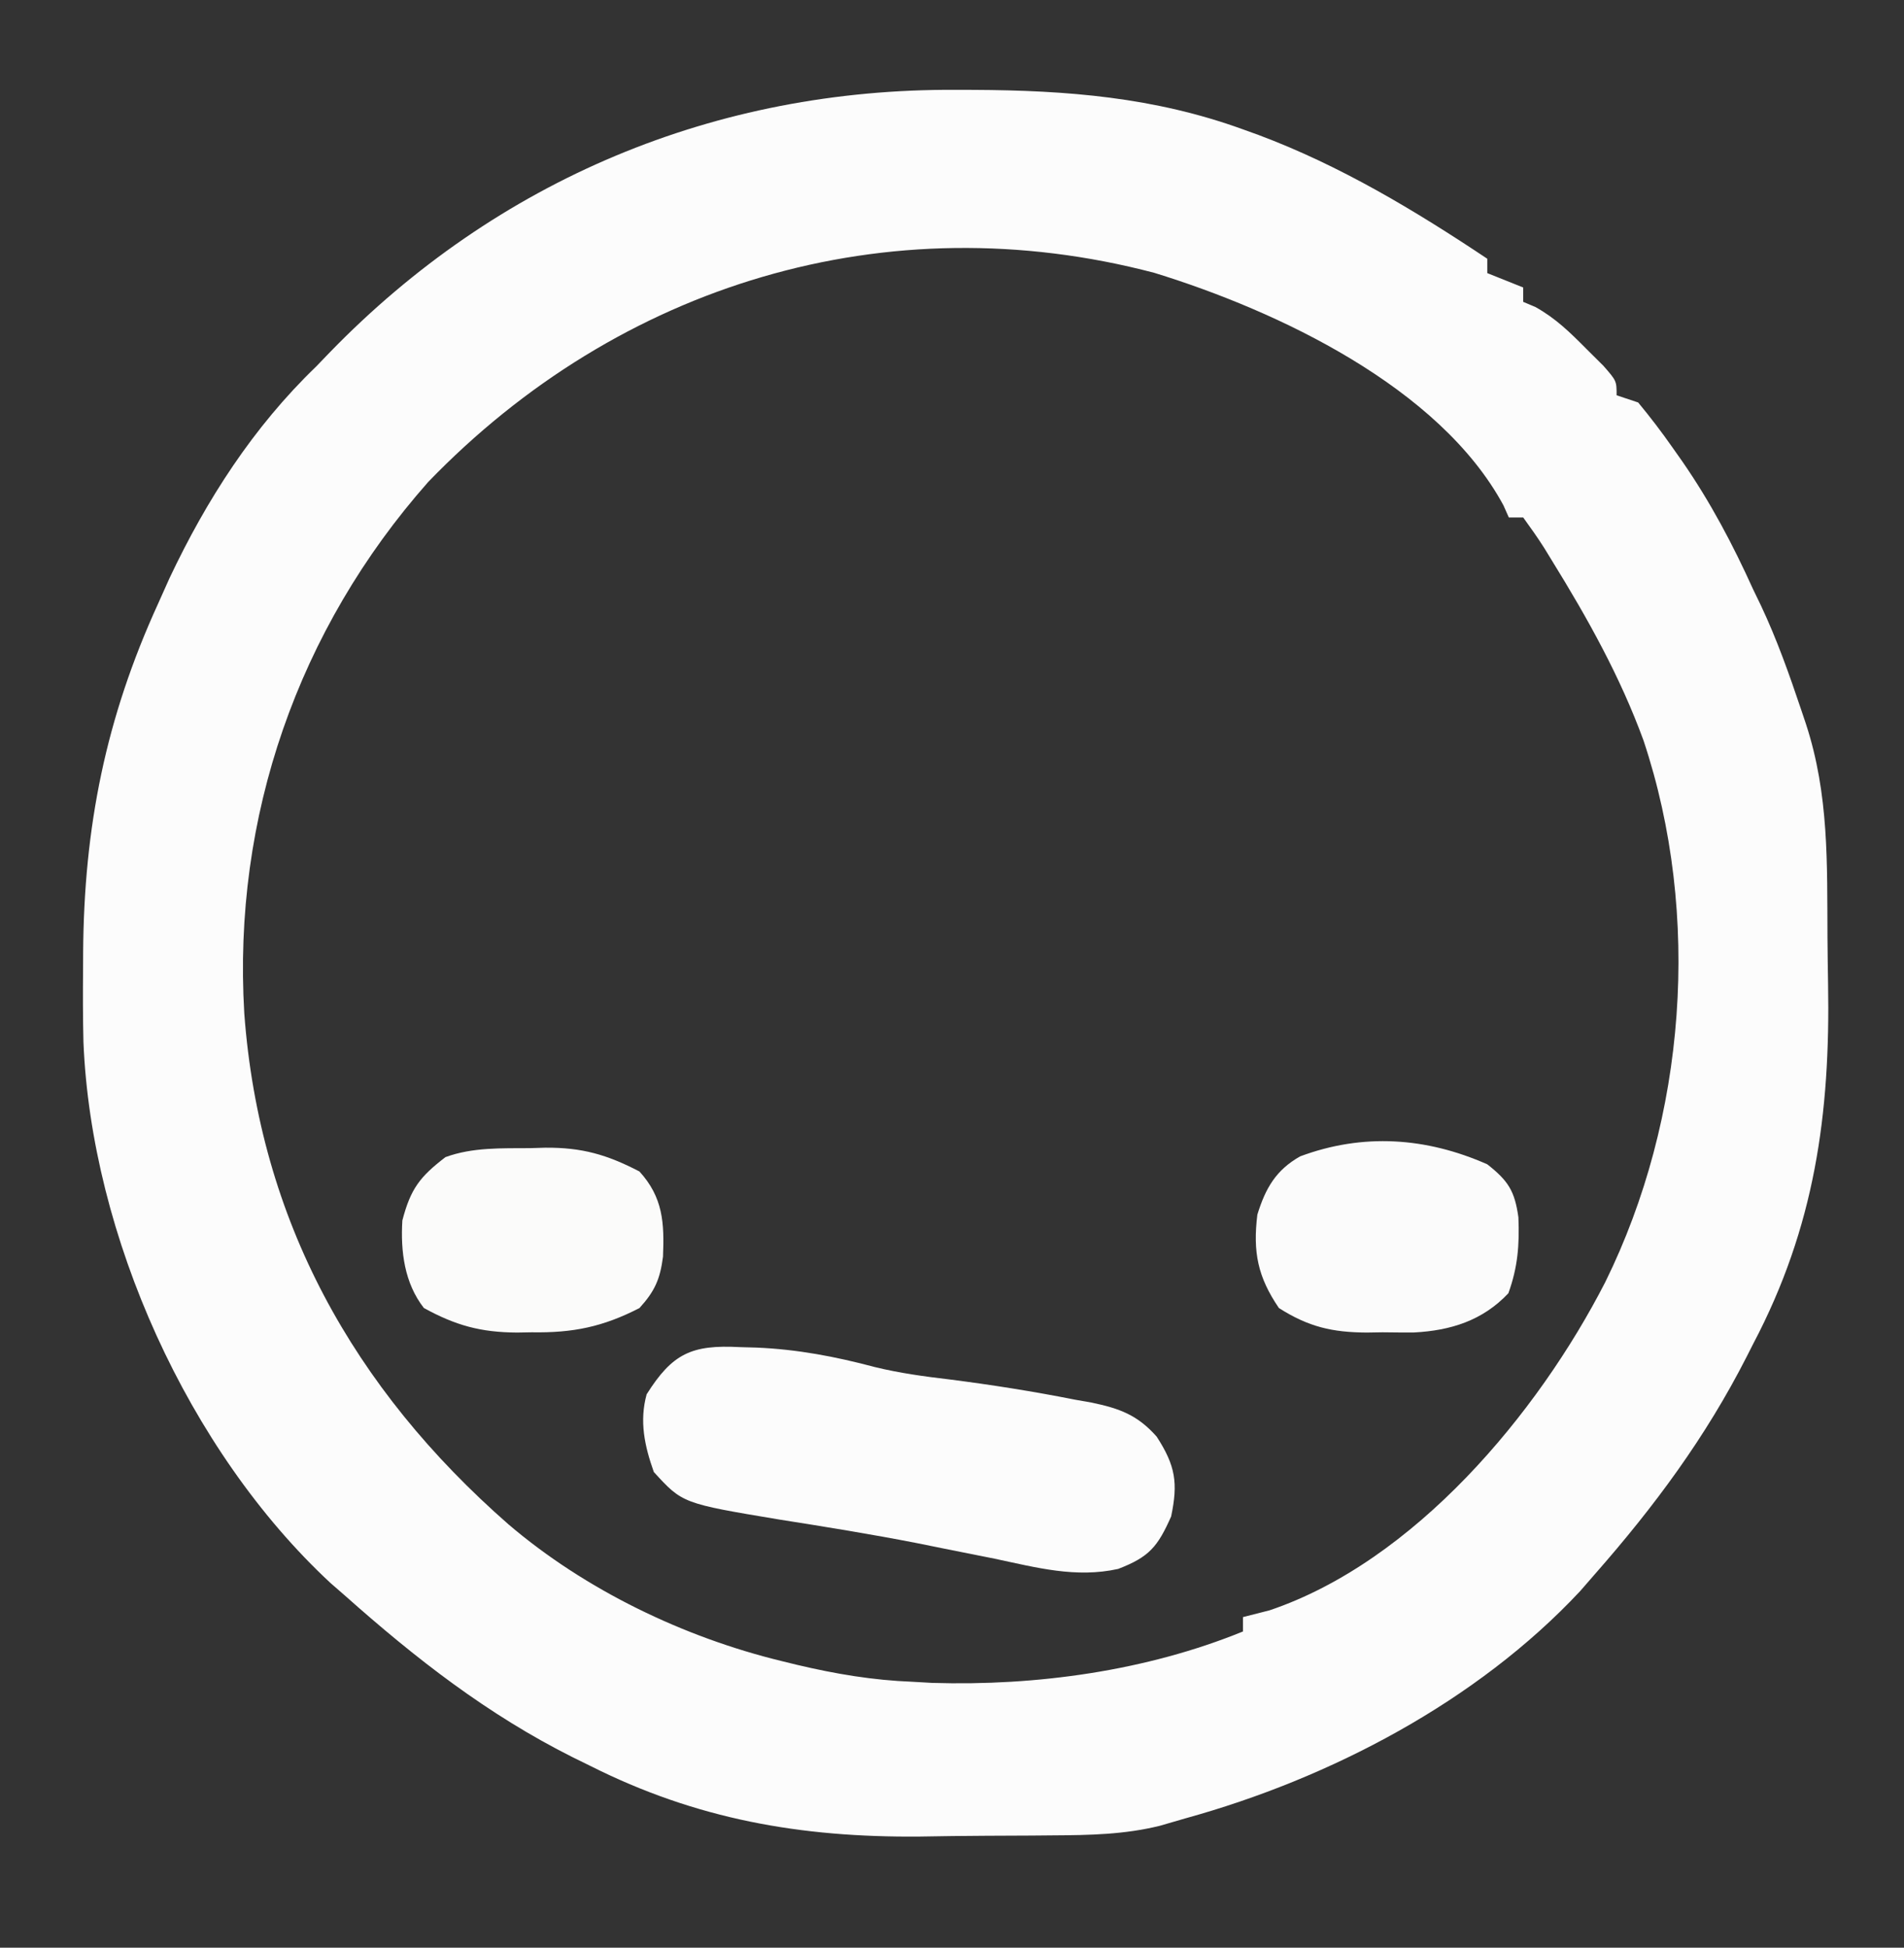 <?xml version="1.0" encoding="UTF-8"?>
<svg version="1.1" xmlns="http://www.w3.org/2000/svg" width="265" height="271">
<rect width="100%" height="100%" fill="#333333" stroke="none"/>
<path d="M0 0 C1.219 0.003 1.219 0.003 2.462 0.005 C15.471 0.068 27.609 1.026 39.938 5.5 C41.007 5.886 41.007 5.886 42.098 6.279 C53.485 10.542 63.849 16.774 73.938 23.5 C73.938 24.16 73.938 24.82 73.938 25.5 C75.588 26.16 77.237 26.82 78.938 27.5 C78.938 28.16 78.938 28.82 78.938 29.5 C79.5 29.737 80.062 29.974 80.641 30.219 C83.456 31.789 85.417 33.715 87.688 36 C88.487 36.794 89.286 37.588 90.109 38.406 C91.938 40.5 91.938 40.5 91.938 42.5 C92.927 42.83 93.918 43.16 94.938 43.5 C96.654 45.571 98.213 47.614 99.75 49.812 C100.415 50.755 100.415 50.755 101.094 51.718 C104.997 57.367 108.107 63.245 110.938 69.5 C111.292 70.232 111.646 70.964 112.012 71.719 C114.239 76.438 115.964 81.307 117.625 86.25 C117.84 86.888 118.054 87.527 118.276 88.185 C121.521 98.074 121.229 107.651 121.288 117.969 C121.304 120.092 121.331 122.214 121.37 124.336 C121.697 142.5 119.514 158.226 110.938 174.5 C110.644 175.079 110.351 175.658 110.049 176.254 C104.331 187.48 97.241 197.051 88.938 206.5 C88.25 207.29 87.563 208.08 86.855 208.895 C72.479 224.273 52.032 234.95 31.938 240.5 C30.763 240.842 29.588 241.183 28.377 241.535 C23.426 242.76 18.589 242.842 13.508 242.871 C12.519 242.88 11.529 242.889 10.51 242.898 C8.421 242.913 6.332 242.922 4.242 242.926 C1.106 242.937 -2.028 242.986 -5.164 243.037 C-21.623 243.171 -36.142 240.634 -50.938 233.188 C-51.727 232.8 -52.517 232.412 -53.331 232.013 C-65.195 226.068 -75.199 218.272 -85.062 209.5 C-85.719 208.929 -86.375 208.358 -87.051 207.77 C-106.895 189.346 -120.353 159.387 -121.448 132.498 C-121.53 129.081 -121.531 125.668 -121.5 122.25 C-121.497 121.532 -121.494 120.814 -121.491 120.074 C-121.381 102.548 -118.348 87.441 -111.062 71.5 C-110.276 69.744 -110.276 69.744 -109.473 67.953 C-104.311 57.022 -97.805 46.918 -89.062 38.5 C-88.451 37.866 -87.84 37.232 -87.211 36.578 C-63.833 12.479 -33.461 -0.194 0 0 Z M-73.469 54.566 C-91.594 75.067 -100.691 101.2 -99.062 128.5 C-96.942 157.291 -83.847 180.724 -62.301 199.59 C-51.593 208.728 -37.893 215.315 -24.25 218.625 C-23.546 218.797 -22.843 218.969 -22.118 219.146 C-16.77 220.411 -11.564 221.289 -6.062 221.5 C-5.152 221.552 -4.242 221.603 -3.305 221.656 C11.178 222.101 26.482 219.988 39.938 214.5 C39.938 213.84 39.938 213.18 39.938 212.5 C41.154 212.191 42.371 211.881 43.625 211.562 C63.781 204.77 80.963 184.222 90.361 165.889 C101.606 143.095 103.783 114.8 95.684 90.531 C92.448 81.663 87.89 73.51 82.938 65.5 C82.587 64.928 82.237 64.356 81.876 63.766 C80.953 62.307 79.951 60.898 78.938 59.5 C78.278 59.5 77.618 59.5 76.938 59.5 C76.69 58.943 76.442 58.386 76.188 57.812 C67.298 41.367 44.773 30.749 27.605 25.465 C-9.633 15.669 -46.898 27.041 -73.469 54.566 Z " fill="#FCFCFC" transform="translate(133.062,12.5)"/>
<path d="M0 0 C0.753 0.021 1.507 0.042 2.283 0.063 C7.969 0.303 13.277 1.312 18.777 2.777 C22.246 3.622 25.642 4.083 29.188 4.5 C35.042 5.249 40.835 6.161 46.625 7.312 C47.383 7.445 48.141 7.578 48.923 7.715 C52.822 8.533 55.306 9.426 57.988 12.453 C60.615 16.513 60.974 18.905 60 23.562 C58.128 27.775 56.95 29.197 52.629 30.859 C46.75 32.167 41.226 30.665 35.438 29.438 C33.034 28.957 30.631 28.478 28.227 28 C27.022 27.756 25.817 27.513 24.575 27.262 C18.247 26.024 11.881 25 5.511 23.996 C-8.004 21.745 -8.004 21.745 -12 17.375 C-13.293 13.737 -14.029 10.305 -13 6.562 C-9.422 0.893 -6.753 -0.365 0 0 Z " fill="#FCFCFC" transform="translate(103,187.438)"/>
<path d="M0 0 C2.918 2.293 3.819 3.708 4.332 7.371 C4.487 11.221 4.252 14.302 2.938 17.938 C-0.635 21.74 -5.097 23.133 -10.191 23.398 C-11.648 23.406 -13.106 23.398 -14.562 23.375 C-15.291 23.387 -16.02 23.398 -16.771 23.41 C-21.552 23.384 -24.868 22.63 -29 20 C-31.957 15.664 -32.637 12.19 -32 7 C-30.87 3.346 -29.431 0.81 -26.047 -1.105 C-17.297 -4.364 -8.508 -3.758 0 0 Z " fill="#FBFBFB" transform="translate(207,162)"/>
<path d="M0 0 C0.686 -0.021 1.373 -0.041 2.08 -0.062 C7.172 -0.101 10.659 0.895 15.188 3.25 C18.476 6.857 18.66 10.408 18.465 15.102 C18.061 18.232 17.321 19.91 15.188 22.25 C10.113 24.867 5.921 25.724 0.188 25.625 C-0.822 25.642 -0.822 25.642 -1.852 25.66 C-6.946 25.631 -10.412 24.654 -14.812 22.25 C-17.523 18.777 -18.074 14.382 -17.812 10.062 C-16.659 5.663 -15.392 3.997 -11.812 1.25 C-8.014 -0.137 -3.995 0.03 0 0 Z " fill="#FBFBFA" transform="translate(73.812,159.75)"/>
</svg>
